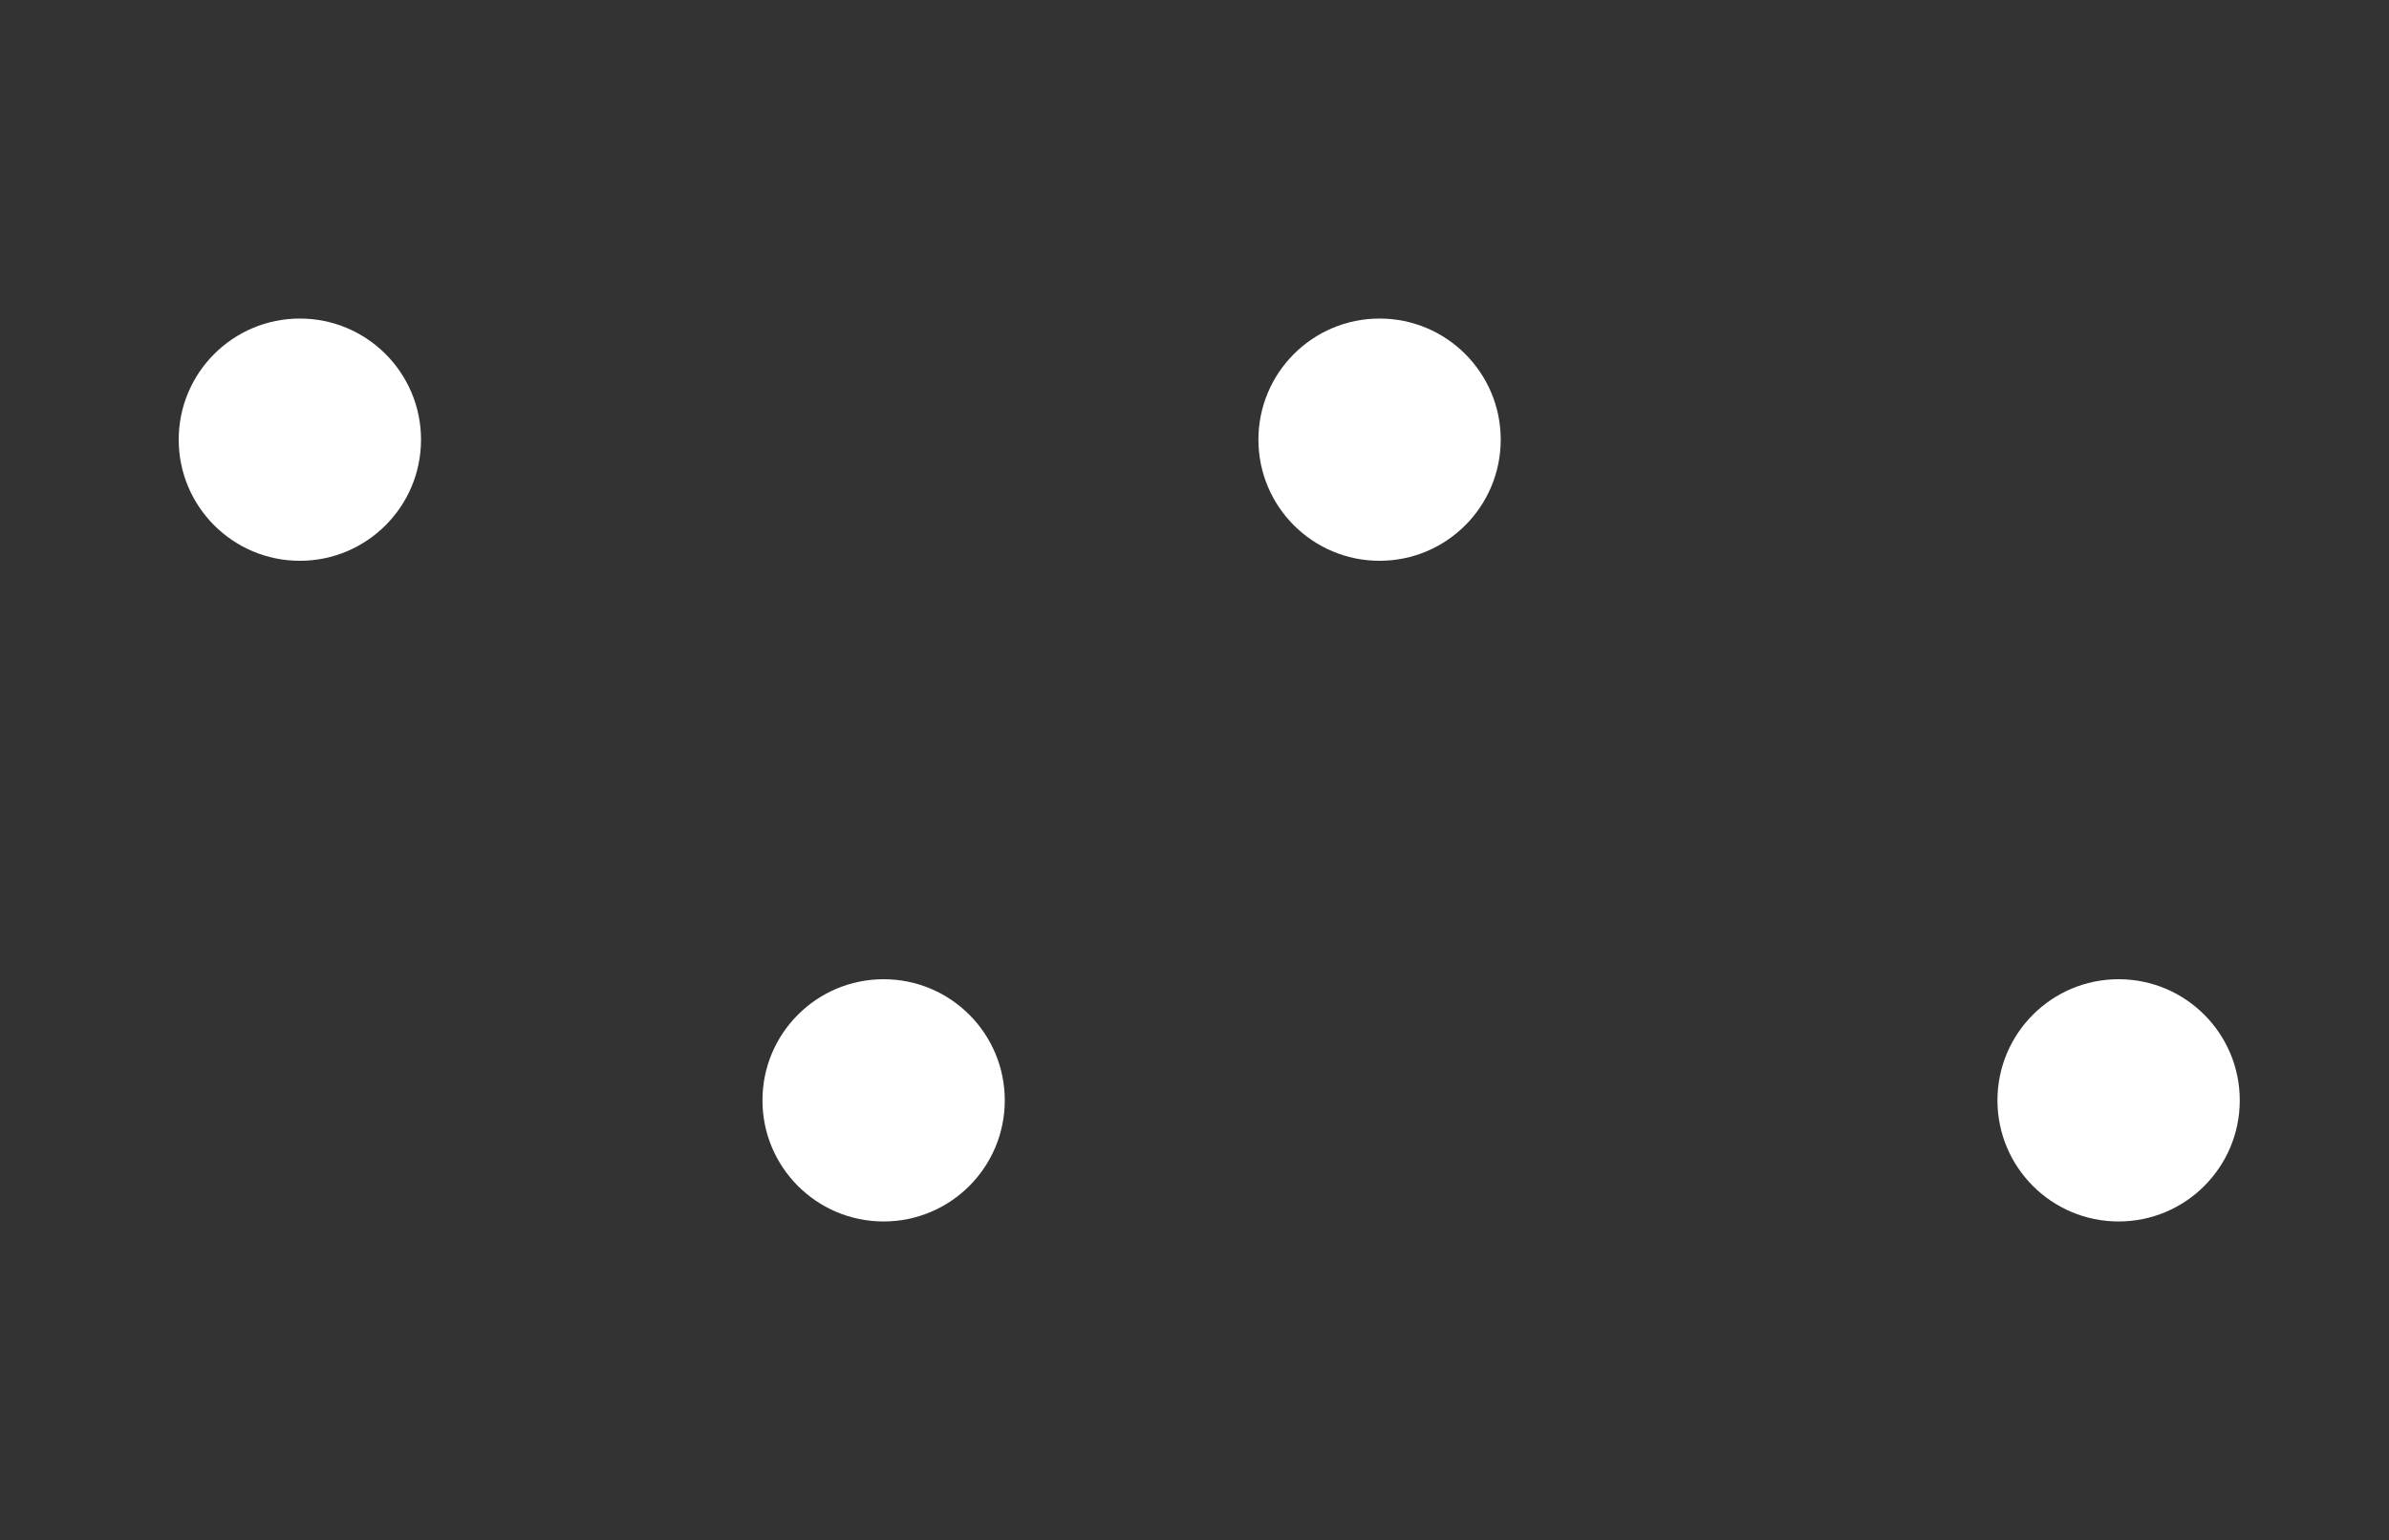 <?xml version="1.0" encoding="utf-8"?>
<!-- Generator: Adobe Illustrator 18.0.0, SVG Export Plug-In . SVG Version: 6.00 Build 0)  -->
<!DOCTYPE svg PUBLIC "-//W3C//DTD SVG 1.1//EN" "http://www.w3.org/Graphics/SVG/1.1/DTD/svg11.dtd">
<svg version="1.1" id="Layer_1" xmlns="http://www.w3.org/2000/svg" xmlns:xlink="http://www.w3.org/1999/xlink" x="0px" y="0px"
	 width="1540px" height="993px" viewBox="-656 -361 1540 993" enable-background="new -656 -361 1540 993" xml:space="preserve">
<rect x="-656" y="-361" width="1540" height="993" fill="#333333" stroke="none"/>
<circle fill="#FFFFFF" cx="-86.4" cy="348.5" r="78.1"/>
<circle fill="#FFFFFF" cx="-462.7" cy="-77.5" r="78.1"/>
<circle fill="#FFFFFF" cx="233.3" cy="-77.5" r="78.1"/>
<circle fill="#FFFFFF" cx="709.7" cy="348.5" r="78.1"/>
</svg>

